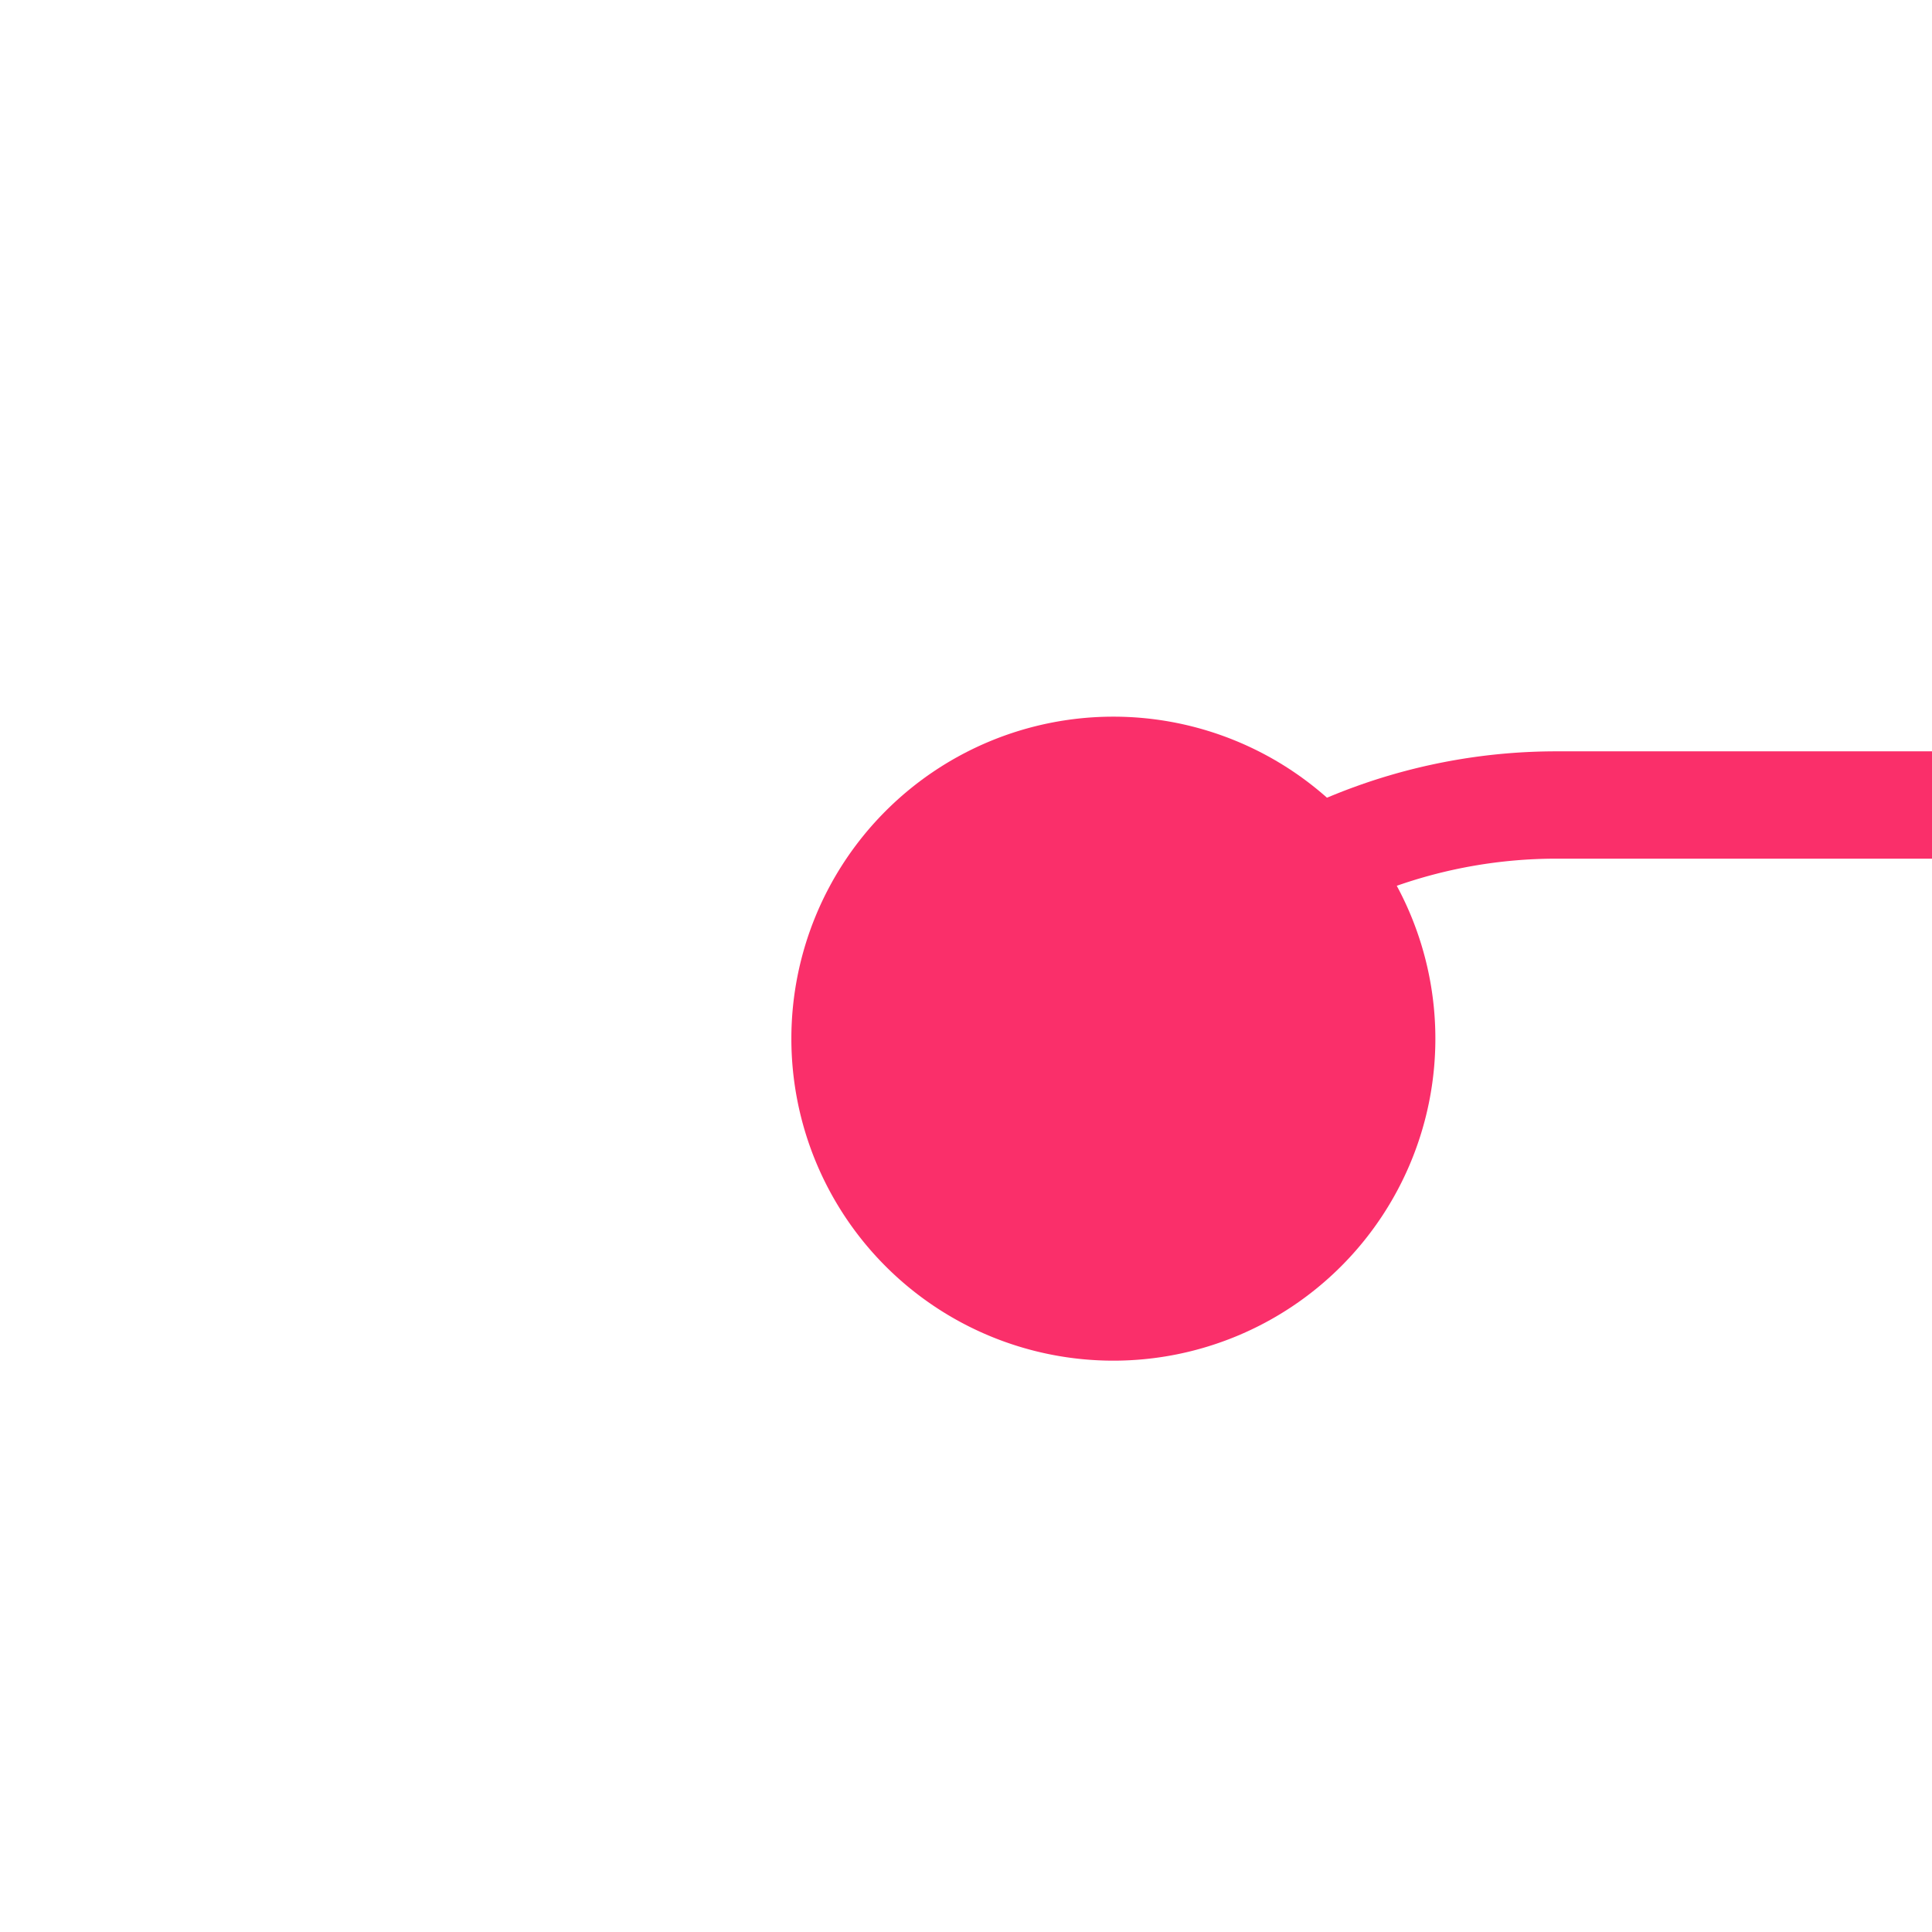 ﻿<?xml version="1.0" encoding="utf-8"?>
<svg version="1.1" xmlns:xlink="http://www.w3.org/1999/xlink" width="18px" height="18px" preserveAspectRatio="xMinYMid meet" viewBox="177 185  18 16" xmlns="http://www.w3.org/2000/svg">
  <path d="M 186.6 195.507  A 5 5 0 0 1 191.5 191.5 L 237 191.5  " stroke-width="1" stroke="#fa2f6a" fill="none" />
  <path d="M 187.373 190.677  A 3 3 0 0 0 184.373 193.677 A 3 3 0 0 0 187.373 196.677 A 3 3 0 0 0 190.373 193.677 A 3 3 0 0 0 187.373 190.677 Z M 236 186  L 236 197  L 237 197  L 237 186  L 236 186  Z " fill-rule="nonzero" fill="#fa2f6a" stroke="none" />
</svg>